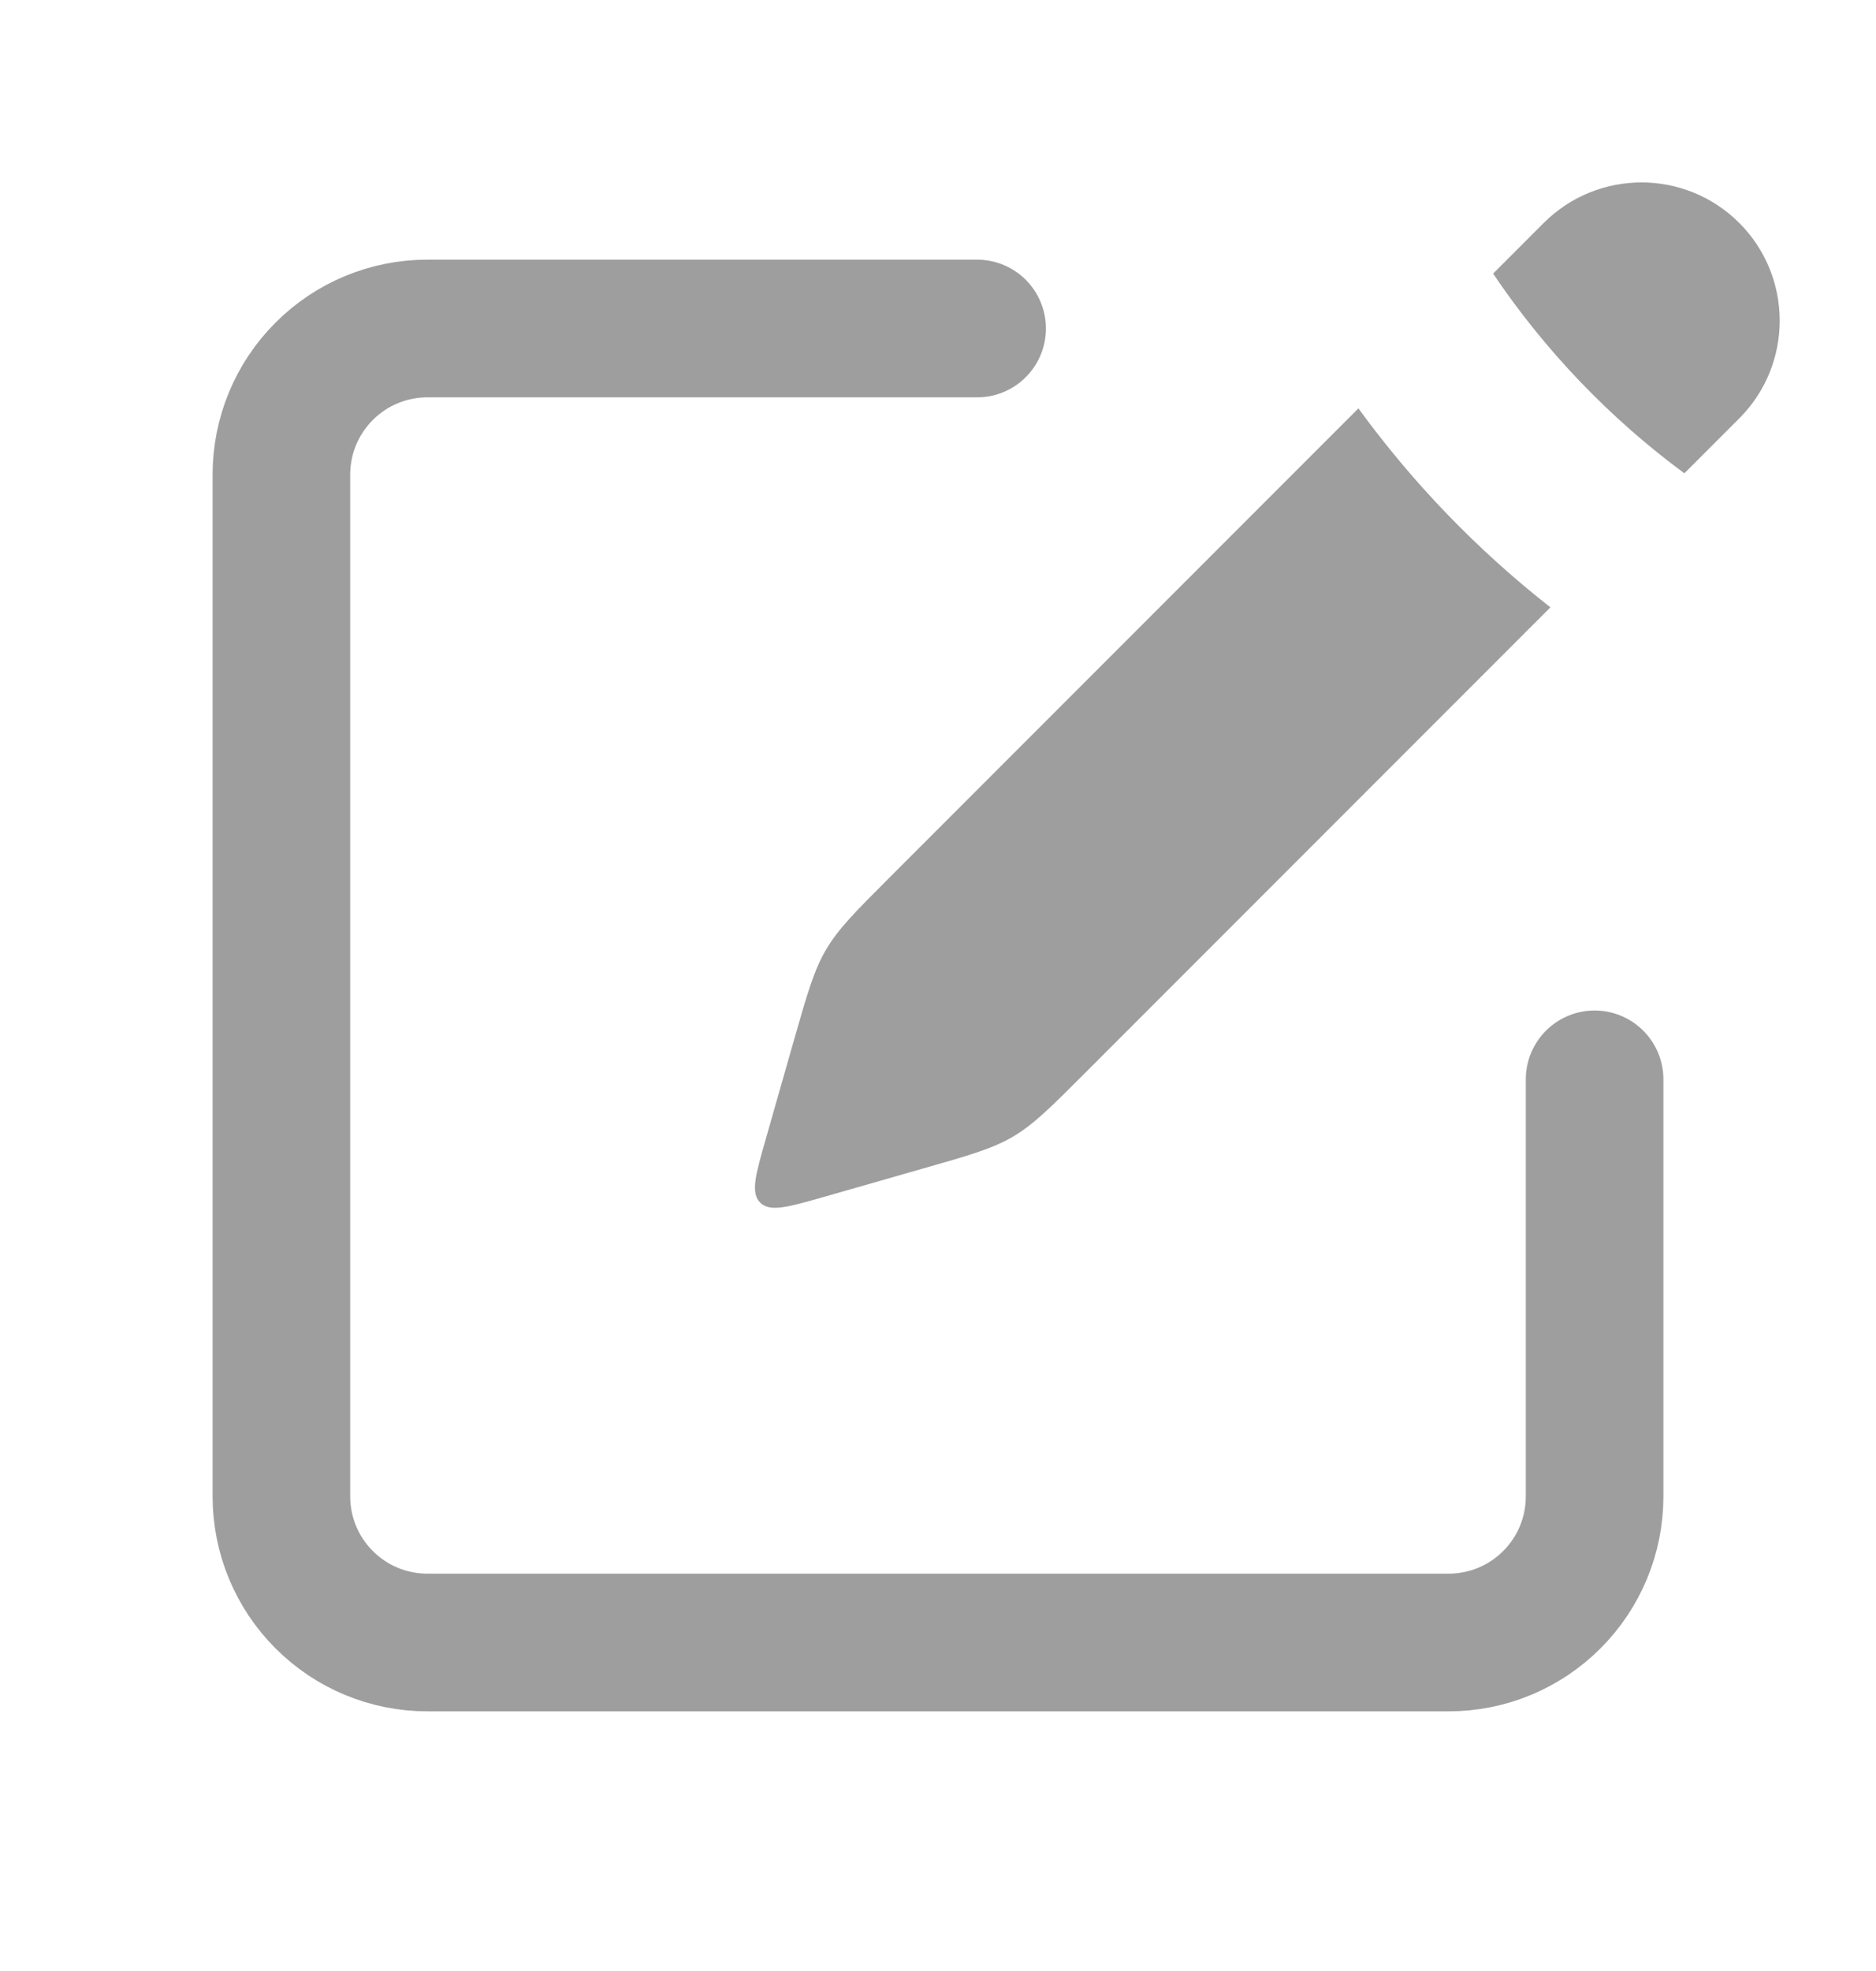<svg width="20" height="21" viewBox="0 0 20 21" fill="none" xmlns="http://www.w3.org/2000/svg">
<path d="M10.417 3.5H4.556C4.143 3.5 3.747 3.664 3.456 3.956C3.164 4.247 3 4.643 3 5.056V15.944C3 16.357 3.164 16.753 3.456 17.044C3.747 17.336 4.143 17.5 4.556 17.5H15.444C15.857 17.5 16.253 17.336 16.544 17.044C16.836 16.753 17 16.357 17 15.944V11.5" stroke="#9E9E9E" stroke-width="1.467" stroke-linecap="round" stroke-linejoin="round"/>
<path fill-rule="evenodd" clip-rule="evenodd" d="M17.957 5.043L18.542 4.458C19.117 3.883 19.117 2.95 18.542 2.375C17.966 1.8 17.034 1.8 16.458 2.375L15.918 2.915C16.47 3.735 17.16 4.455 17.957 5.043ZM16.529 6.471C15.752 5.862 15.062 5.148 14.482 4.351L9.483 9.35C9.118 9.715 8.936 9.897 8.807 10.117C8.678 10.336 8.607 10.584 8.465 11.08L8.164 12.135C8.055 12.517 8 12.709 8.104 12.813C8.208 12.917 8.399 12.862 8.782 12.753L9.837 12.451C10.332 12.31 10.58 12.239 10.8 12.11C11.02 11.98 11.202 11.798 11.566 11.434L16.529 6.471Z" fill="#9E9E9E"/>
</svg>
